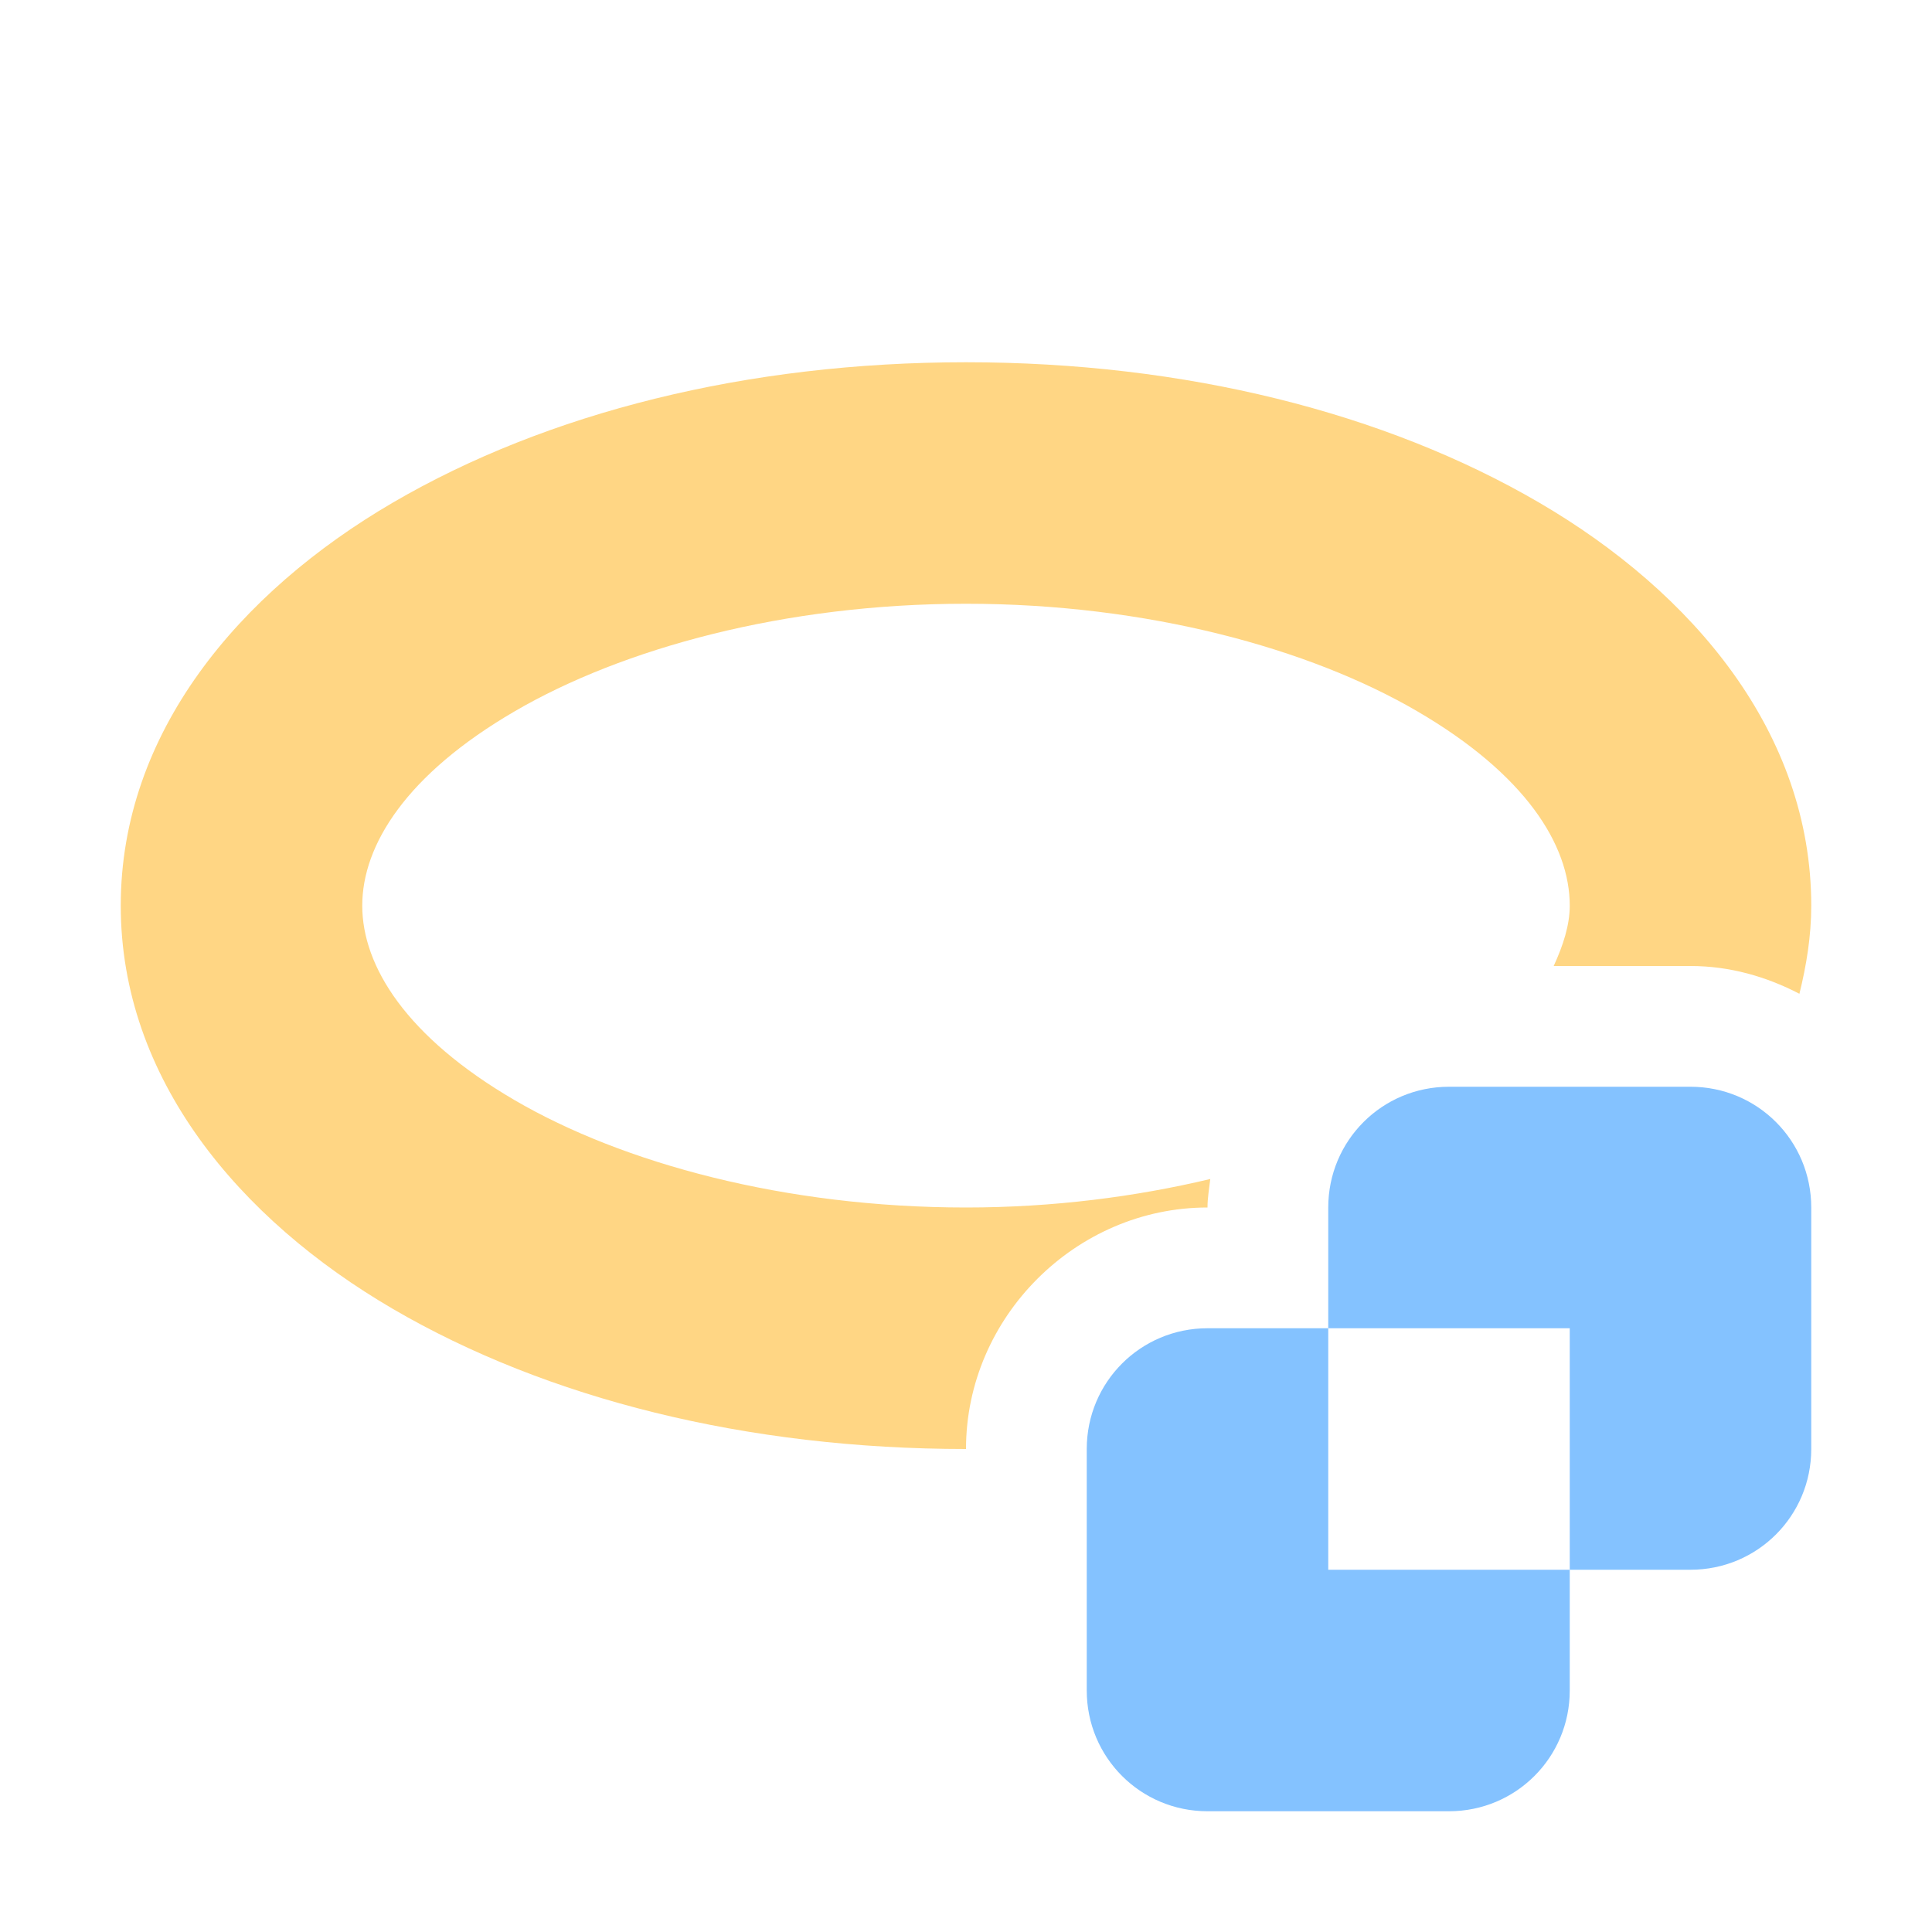 <svg height="16" viewBox="0 0 16 16" width="16" xmlns="http://www.w3.org/2000/svg"><path d="m8 3c-1.815 0-3.469.417-4.746 1.162-1.277.745-2.254 1.908-2.254 3.338 0 1.43.977 2.595 2.254 3.34s2.932 1.16 4.746 1.16c0-1.091.909-2 2-2 0-.081.014-.158.023-.236-.618.147-1.301.236-2.023.236-1.499 0-2.844-.367-3.738-.889-.895-.522-1.262-1.108-1.262-1.611 0-.503.367-1.088 1.262-1.609.895-.522 2.239-.891 3.738-.891s2.844.369 3.738.891c.895.522 1.262 1.106 1.262 1.609 0 .16-.054.328-.133.5h1.133c.325 0 .629.088.902.23.058-.236.098-.477.098-.73 0-1.43-.977-2.593-2.254-3.338-1.277-.745-2.932-1.162-4.746-1.162z" fill="#ffd684"/><path d="m12 9c-.554 0-1 .446-1 1v1h2v2h1c.554 0 1-.446 1-1v-2c0-.554-.446-1-1-1zm1 4h-2v-2h-1c-.554 0-1 .446-1 1v2c0 .554.446 1 1 1h2c.554 0 1-.446 1-1z" fill="#84c2ff"/></svg>
